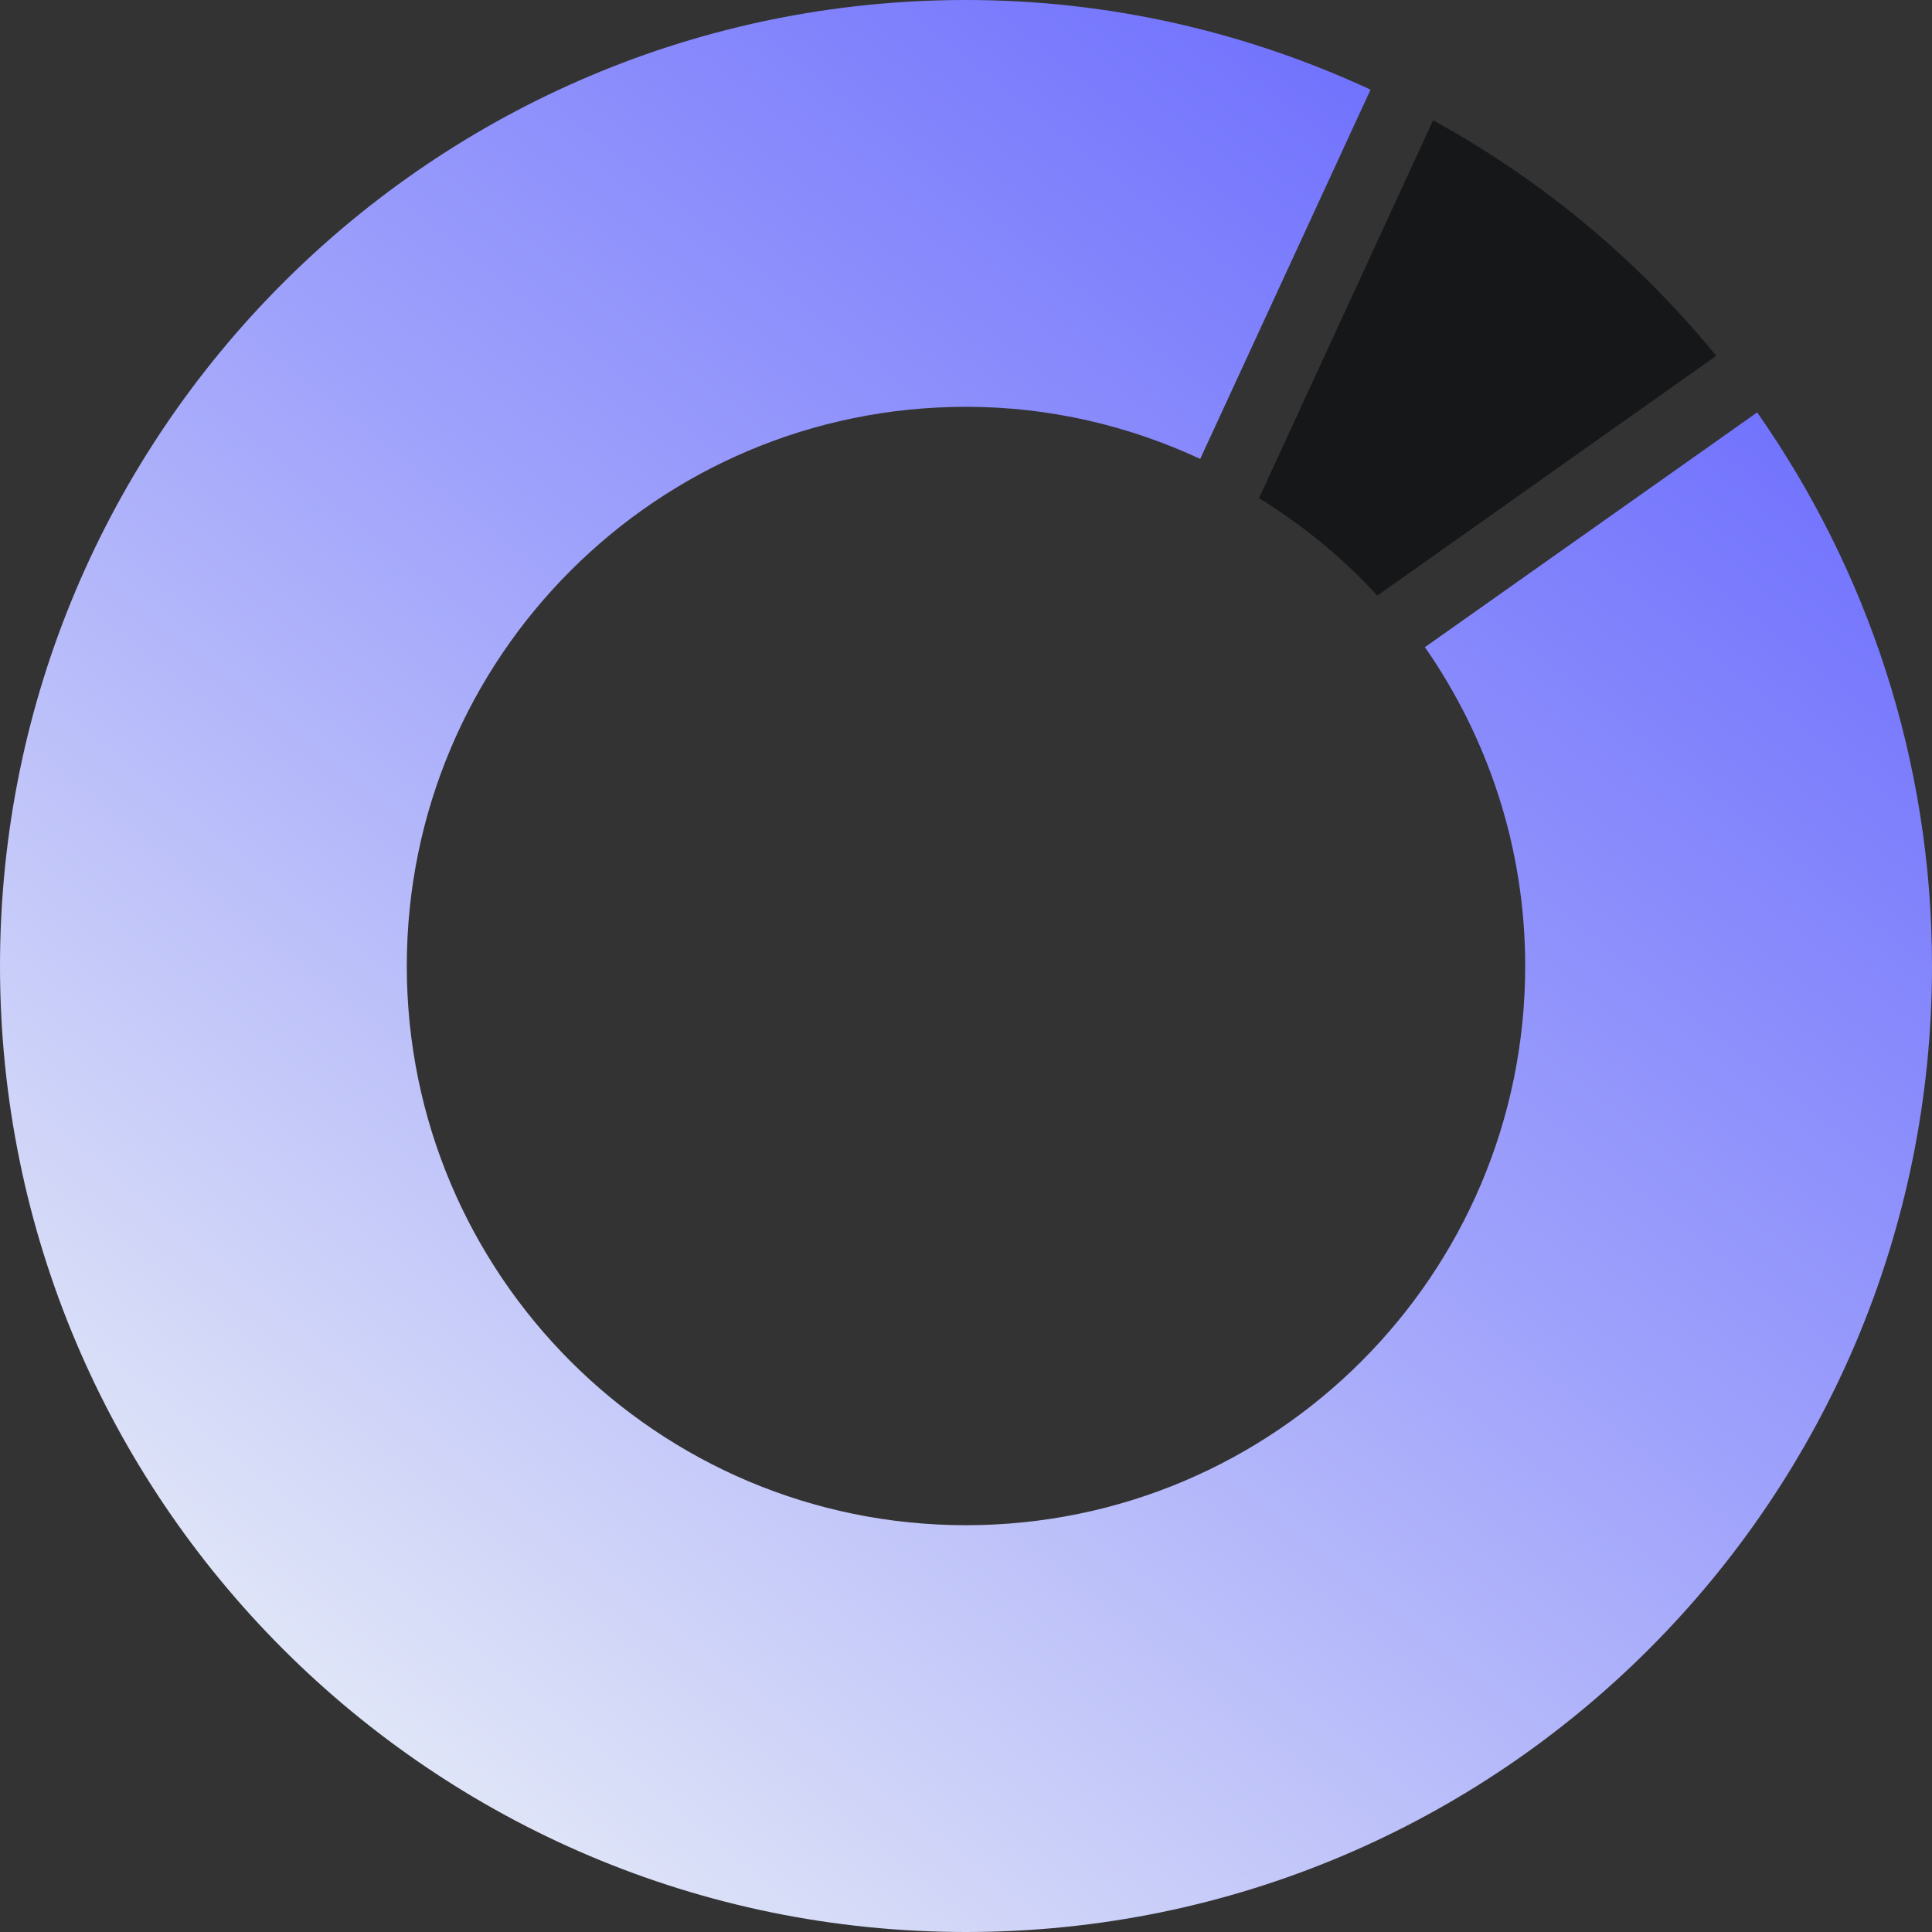 <?xml version="1.0" encoding="UTF-8"?>
<svg id="Layer_2" xmlns="http://www.w3.org/2000/svg" xmlns:xlink="http://www.w3.org/1999/xlink" viewBox="0 0 34.48 34.48">
  <rect x="0" y="0" width="34.48" height="34.48" fill="#333333" stroke="none"/>
  <defs>
    <style>
      .cls-1 {
        fill: url(#linear-gradient);
      }

      .cls-2 {
        fill: #151719;
      }
    </style>
    <linearGradient id="linear-gradient" x1="4.32" y1="33.39" x2="33.2" y2="-2.7" gradientUnits="userSpaceOnUse">
      <stop offset="0" stop-color="#ebf1f7"/>
      <stop offset=".48" stop-color="#9fa2fb"/>
      <stop offset=".83" stop-color="#6f70fd"/>
      <stop offset="1" stop-color="#5d5dff"/>
    </linearGradient>
  </defs>
  <g id="Layer_1-2" data-name="Layer_1">
    <g>
      <path class="cls-1" d="M31.36,7.36l-5.93,4.19c1.12,1.61,1.79,3.57,1.79,5.69,0,5.51-4.47,9.98-9.98,9.98s-9.98-4.47-9.98-9.98,4.47-9.98,9.98-9.98c1.5,0,2.91.34,4.18.93l3.04-6.59c-2.2-1.02-4.64-1.6-7.22-1.6C7.72,0,0,7.72,0,17.24s7.72,17.24,17.24,17.24,17.24-7.72,17.24-17.24c0-3.68-1.16-7.08-3.12-9.88Z"/>
      <path class="cls-2" d="M25.57,2.16l-3.1,6.73c.79.49,1.5,1.07,2.11,1.74l6.05-4.28c-1.37-1.67-3.06-3.11-5.05-4.2Z"/>
    </g>
  </g>
</svg>